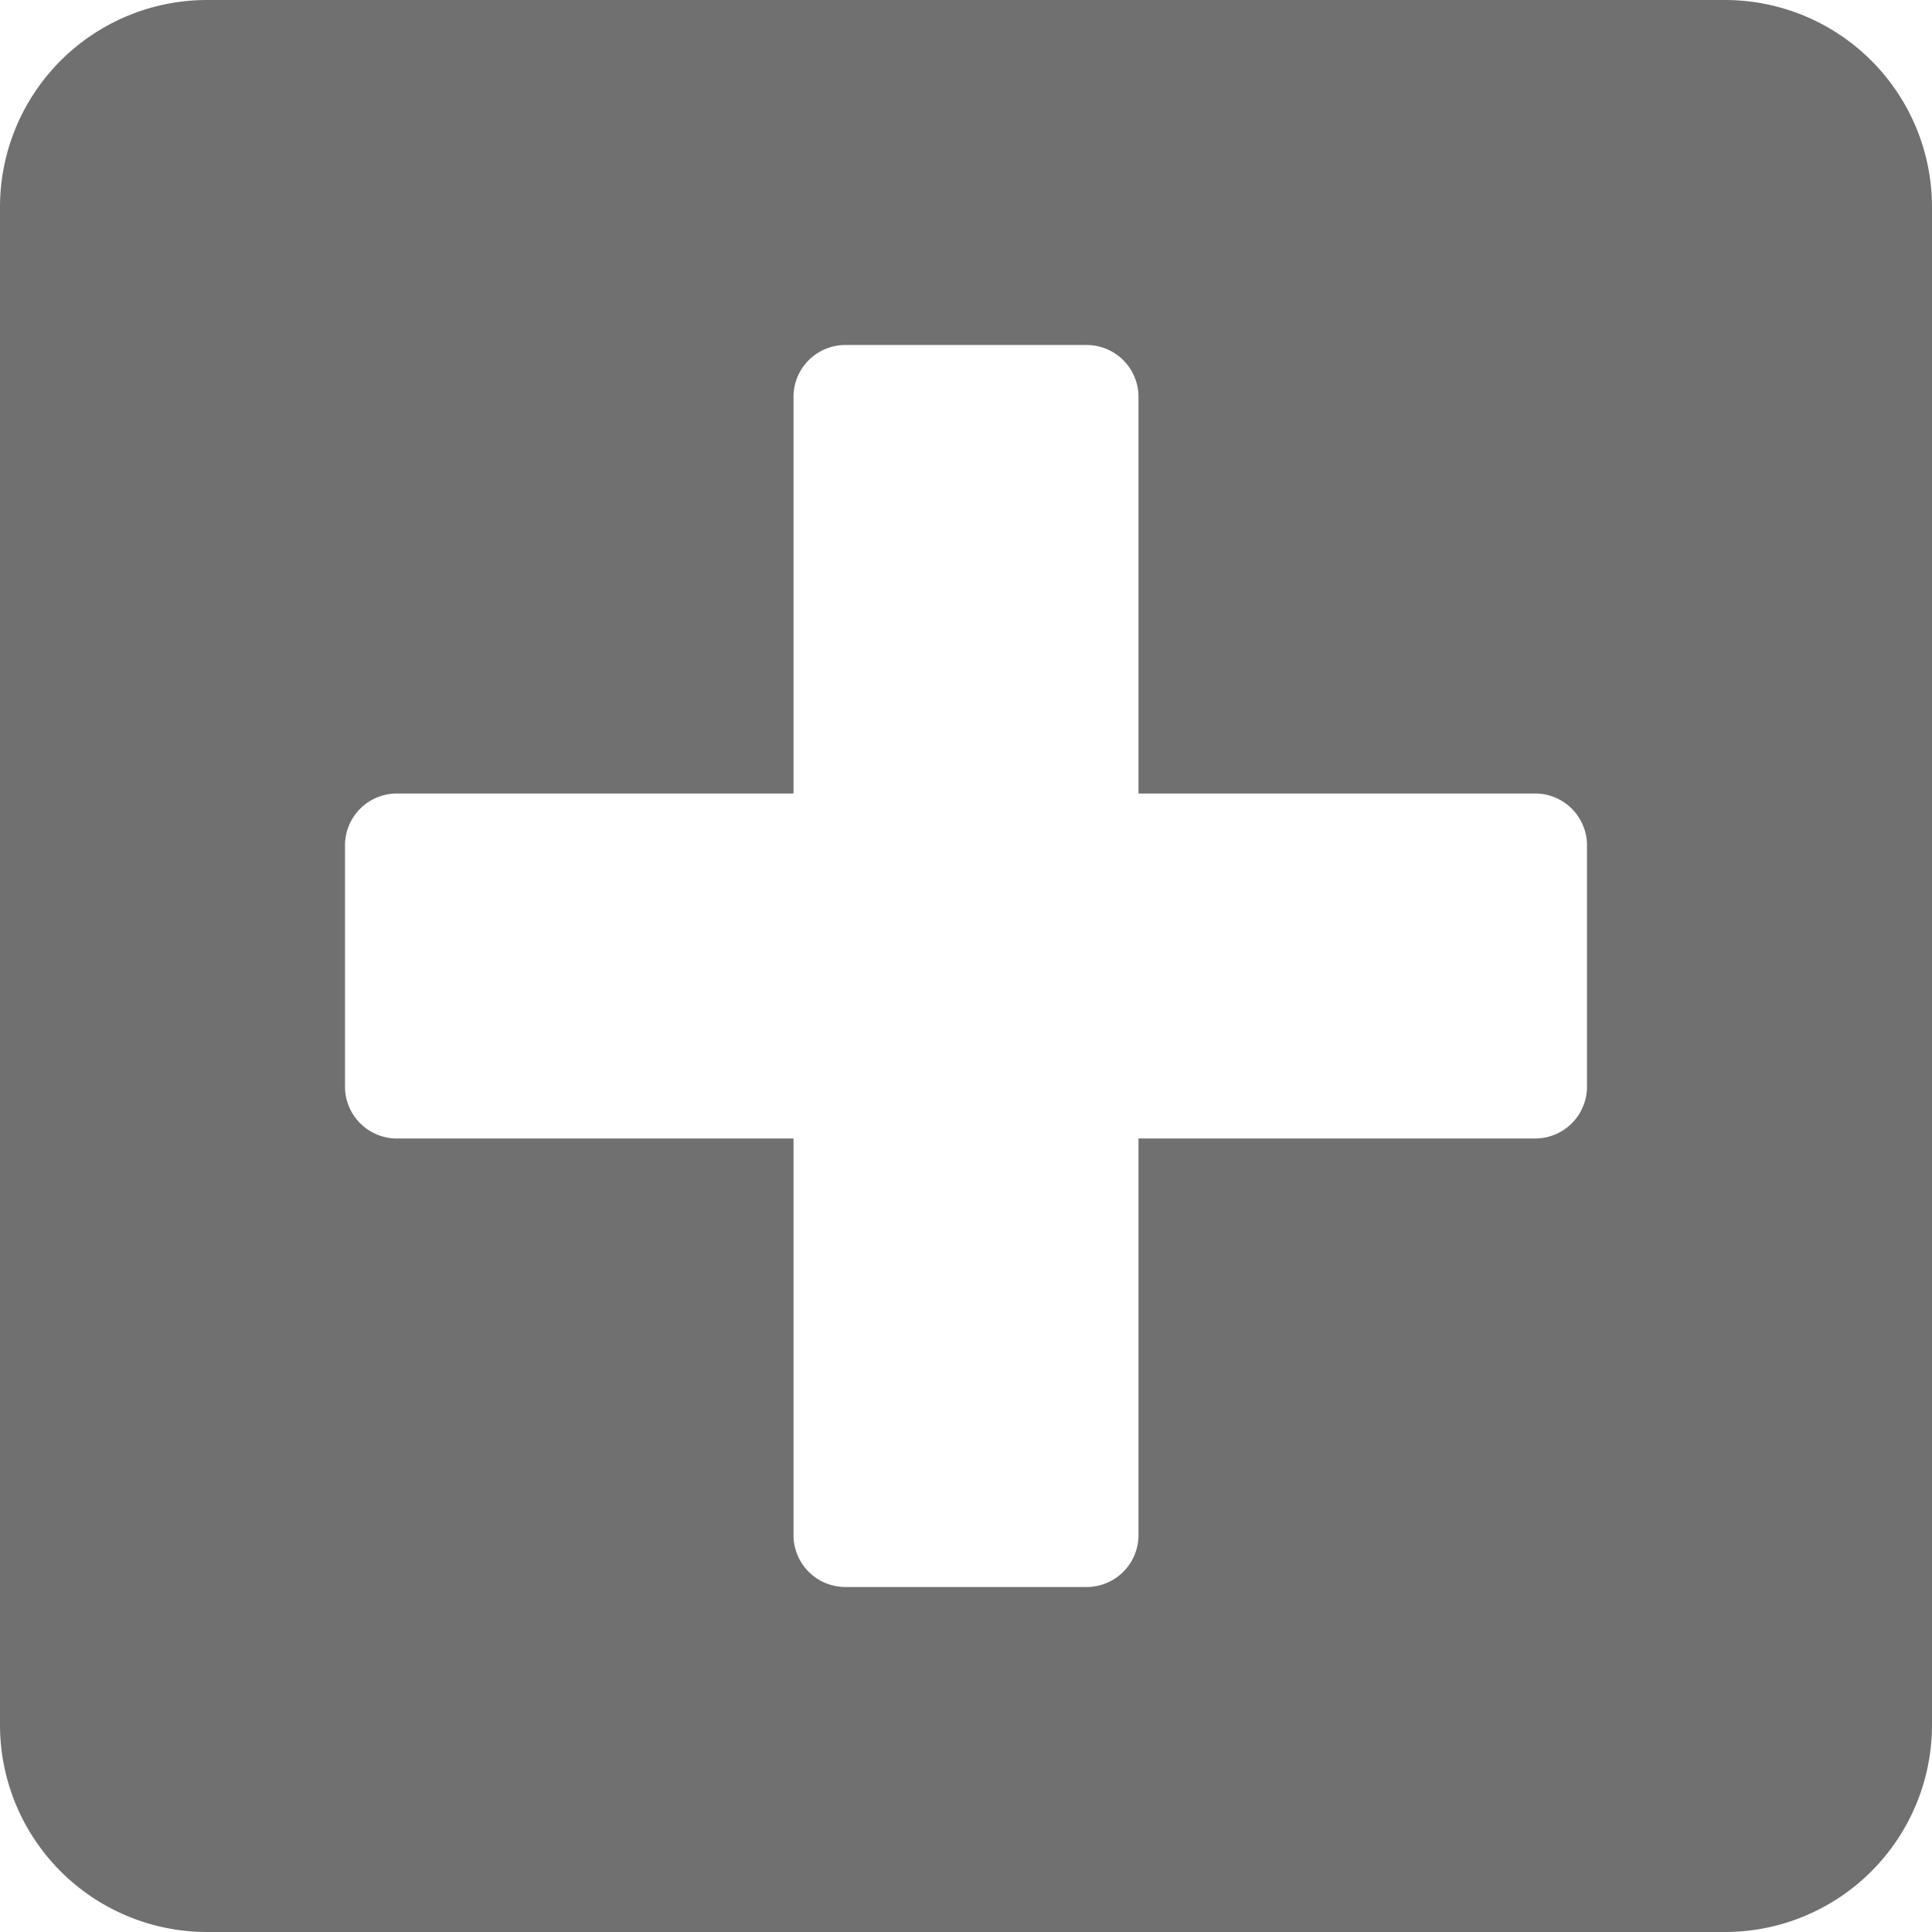 <svg xmlns="http://www.w3.org/2000/svg" width="500" height="500" viewBox="0 0 500 500">
  <path id="plus" d="M446.429,32H53.571A53.585,53.585,0,0,0,0,85.571V478.429A53.585,53.585,0,0,0,53.571,532H446.429A53.585,53.585,0,0,0,500,478.429V85.571A53.585,53.585,0,0,0,446.429,32ZM410.714,313.25a13.432,13.432,0,0,1-13.393,13.393H294.643V429.321a13.432,13.432,0,0,1-13.393,13.393h-62.5a13.432,13.432,0,0,1-13.393-13.393V326.643H102.679A13.432,13.432,0,0,1,89.286,313.25v-62.5a13.432,13.432,0,0,1,13.393-13.393H205.357V134.679a13.432,13.432,0,0,1,13.393-13.393h62.5a13.432,13.432,0,0,1,13.393,13.393V237.357H397.321a13.432,13.432,0,0,1,13.393,13.393Z" transform="translate(0 -32)" fill="#707070"/>
</svg>

